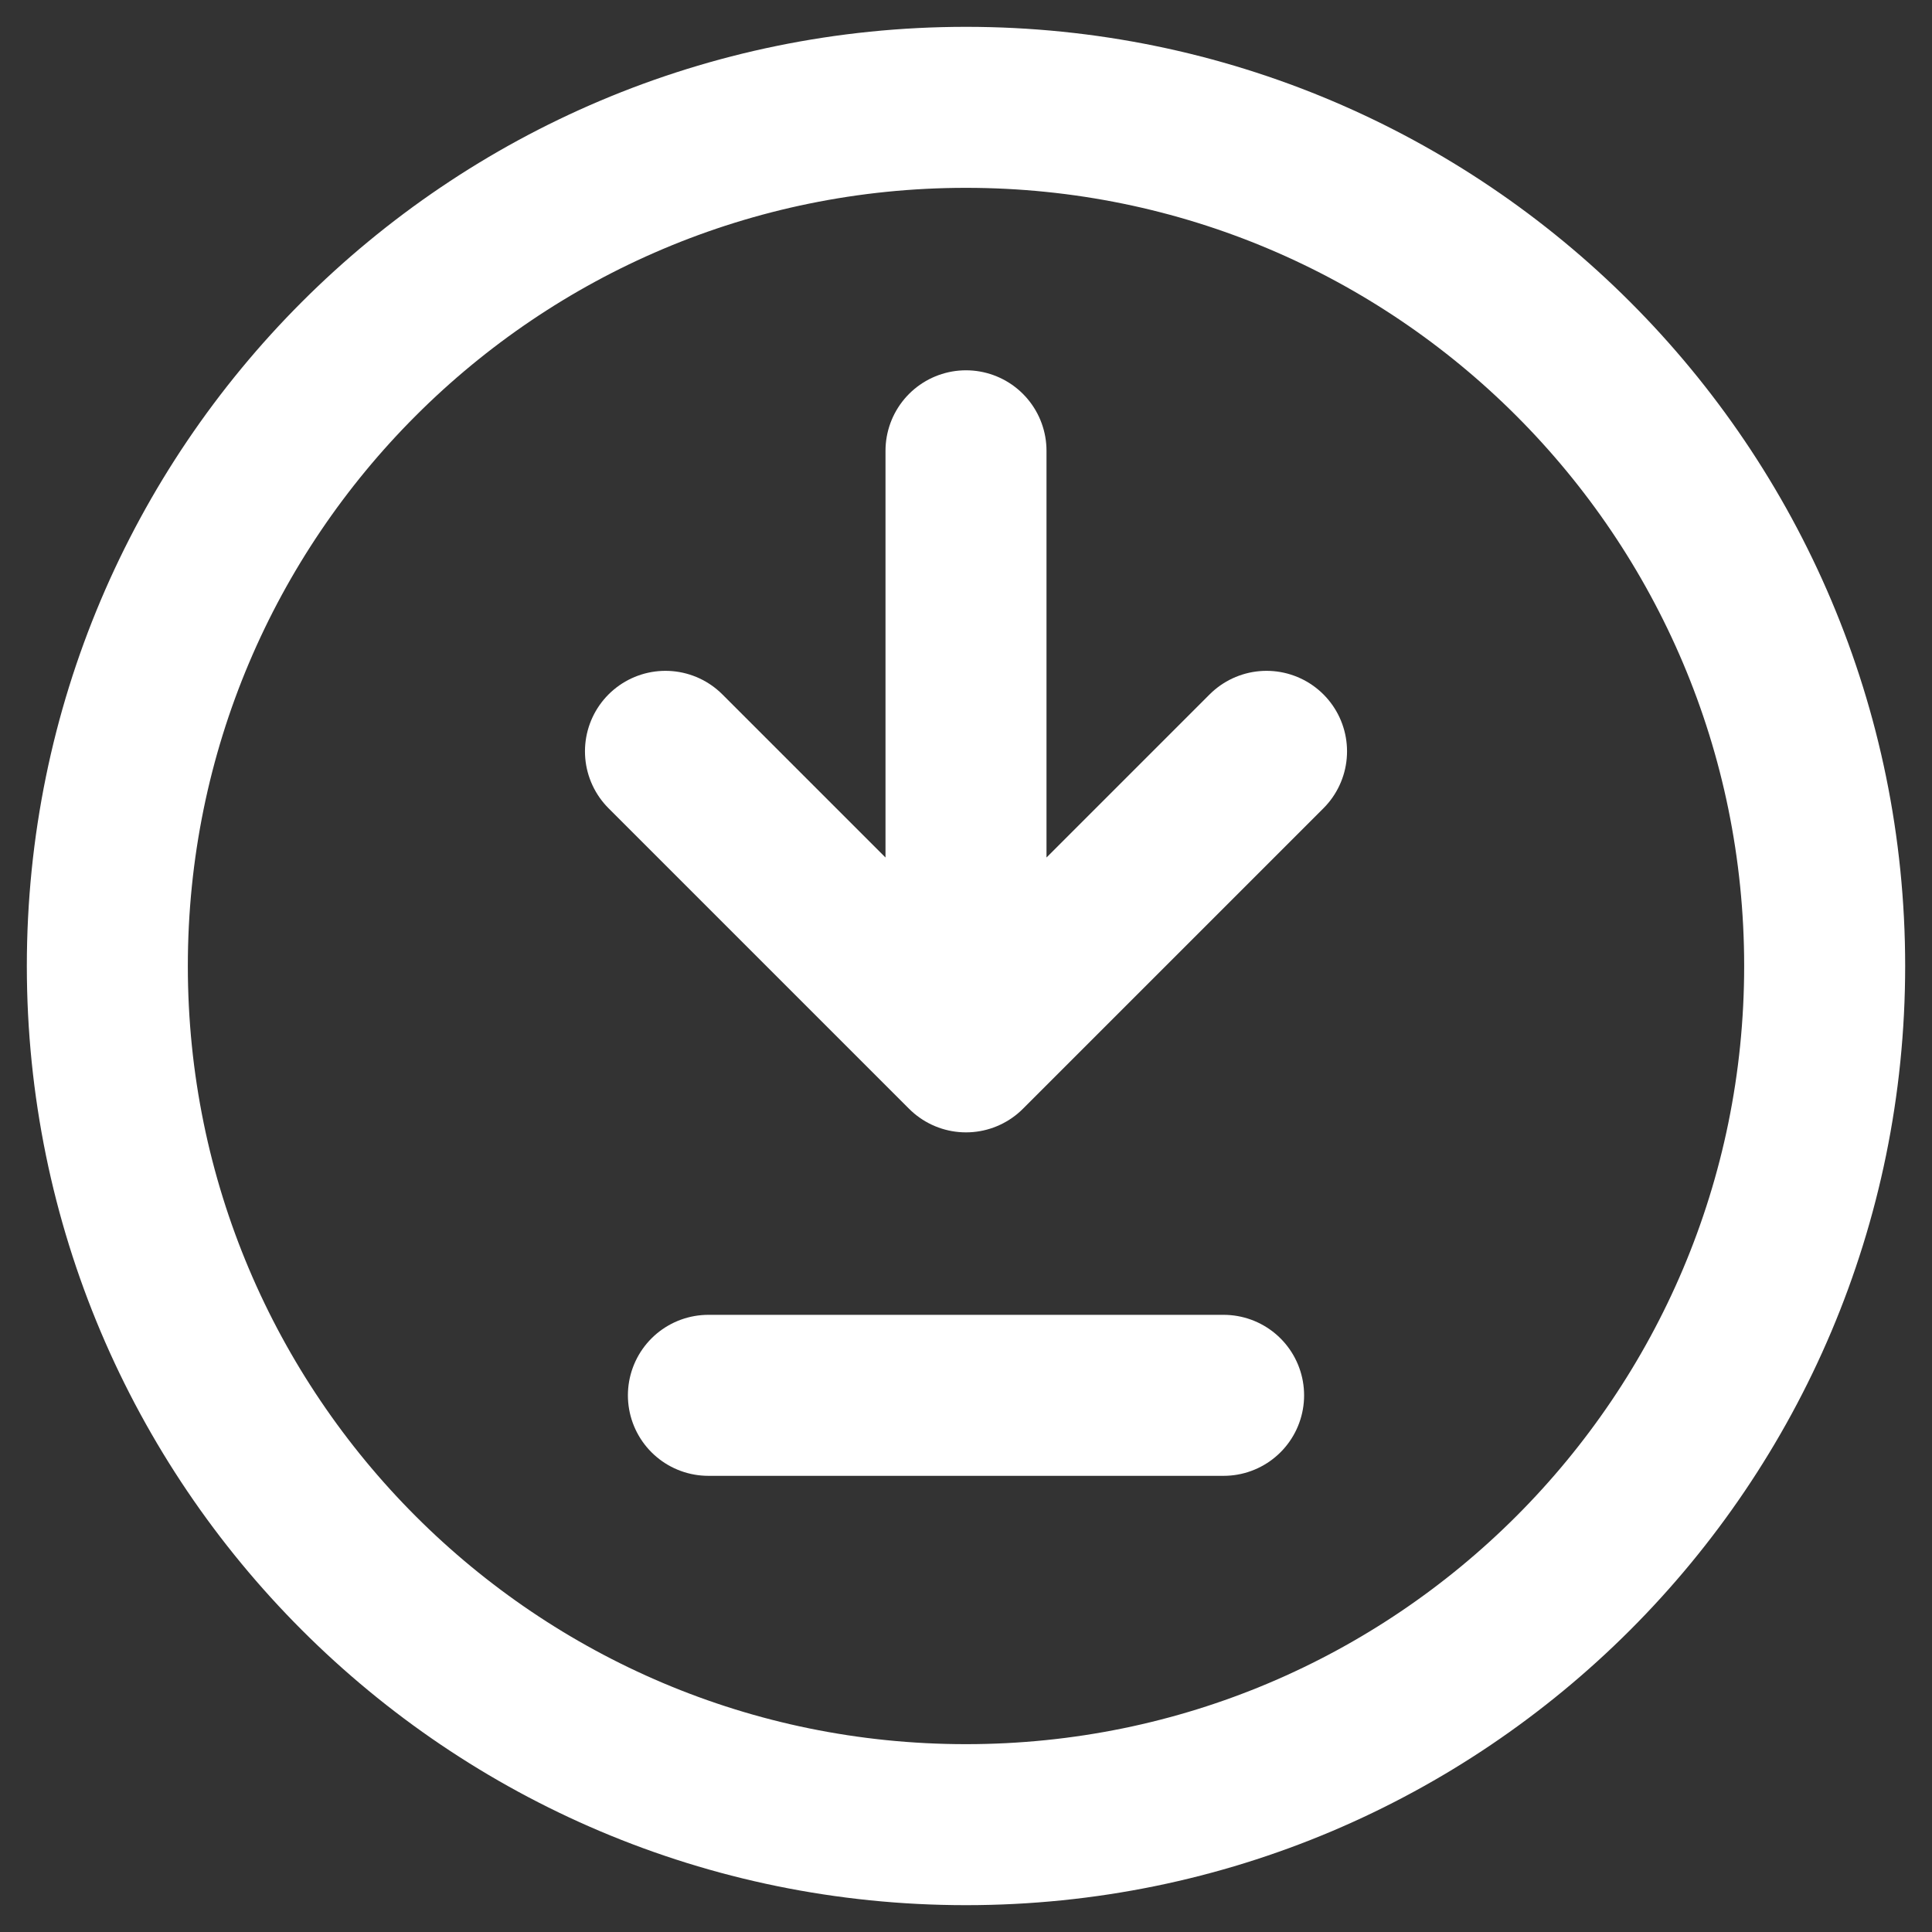 <svg width="36" height="36" viewBox="0 0 36 36" fill="none" xmlns="http://www.w3.org/2000/svg">
<rect x="0" y="0" width="36" height="36" fill="#333333" stroke="none"/>
<path d="M13.2 26H22.8" stroke="white" stroke-width="3" stroke-linecap="round" stroke-linejoin="round"/>
<path d="M18 8.4V19.6M18 19.6L23.6 14M18 19.6L12.4 14" stroke="white" stroke-width="3" stroke-linecap="round" stroke-linejoin="round"/>
<path d="M18 34C26.837 34 34 26.837 34 18C34 9.163 26.837 2 18 2C9.163 2 2 9.163 2 18C2 26.837 9.163 34 18 34Z" stroke="white" stroke-width="3" stroke-linecap="round" stroke-linejoin="round"/>
</svg>
